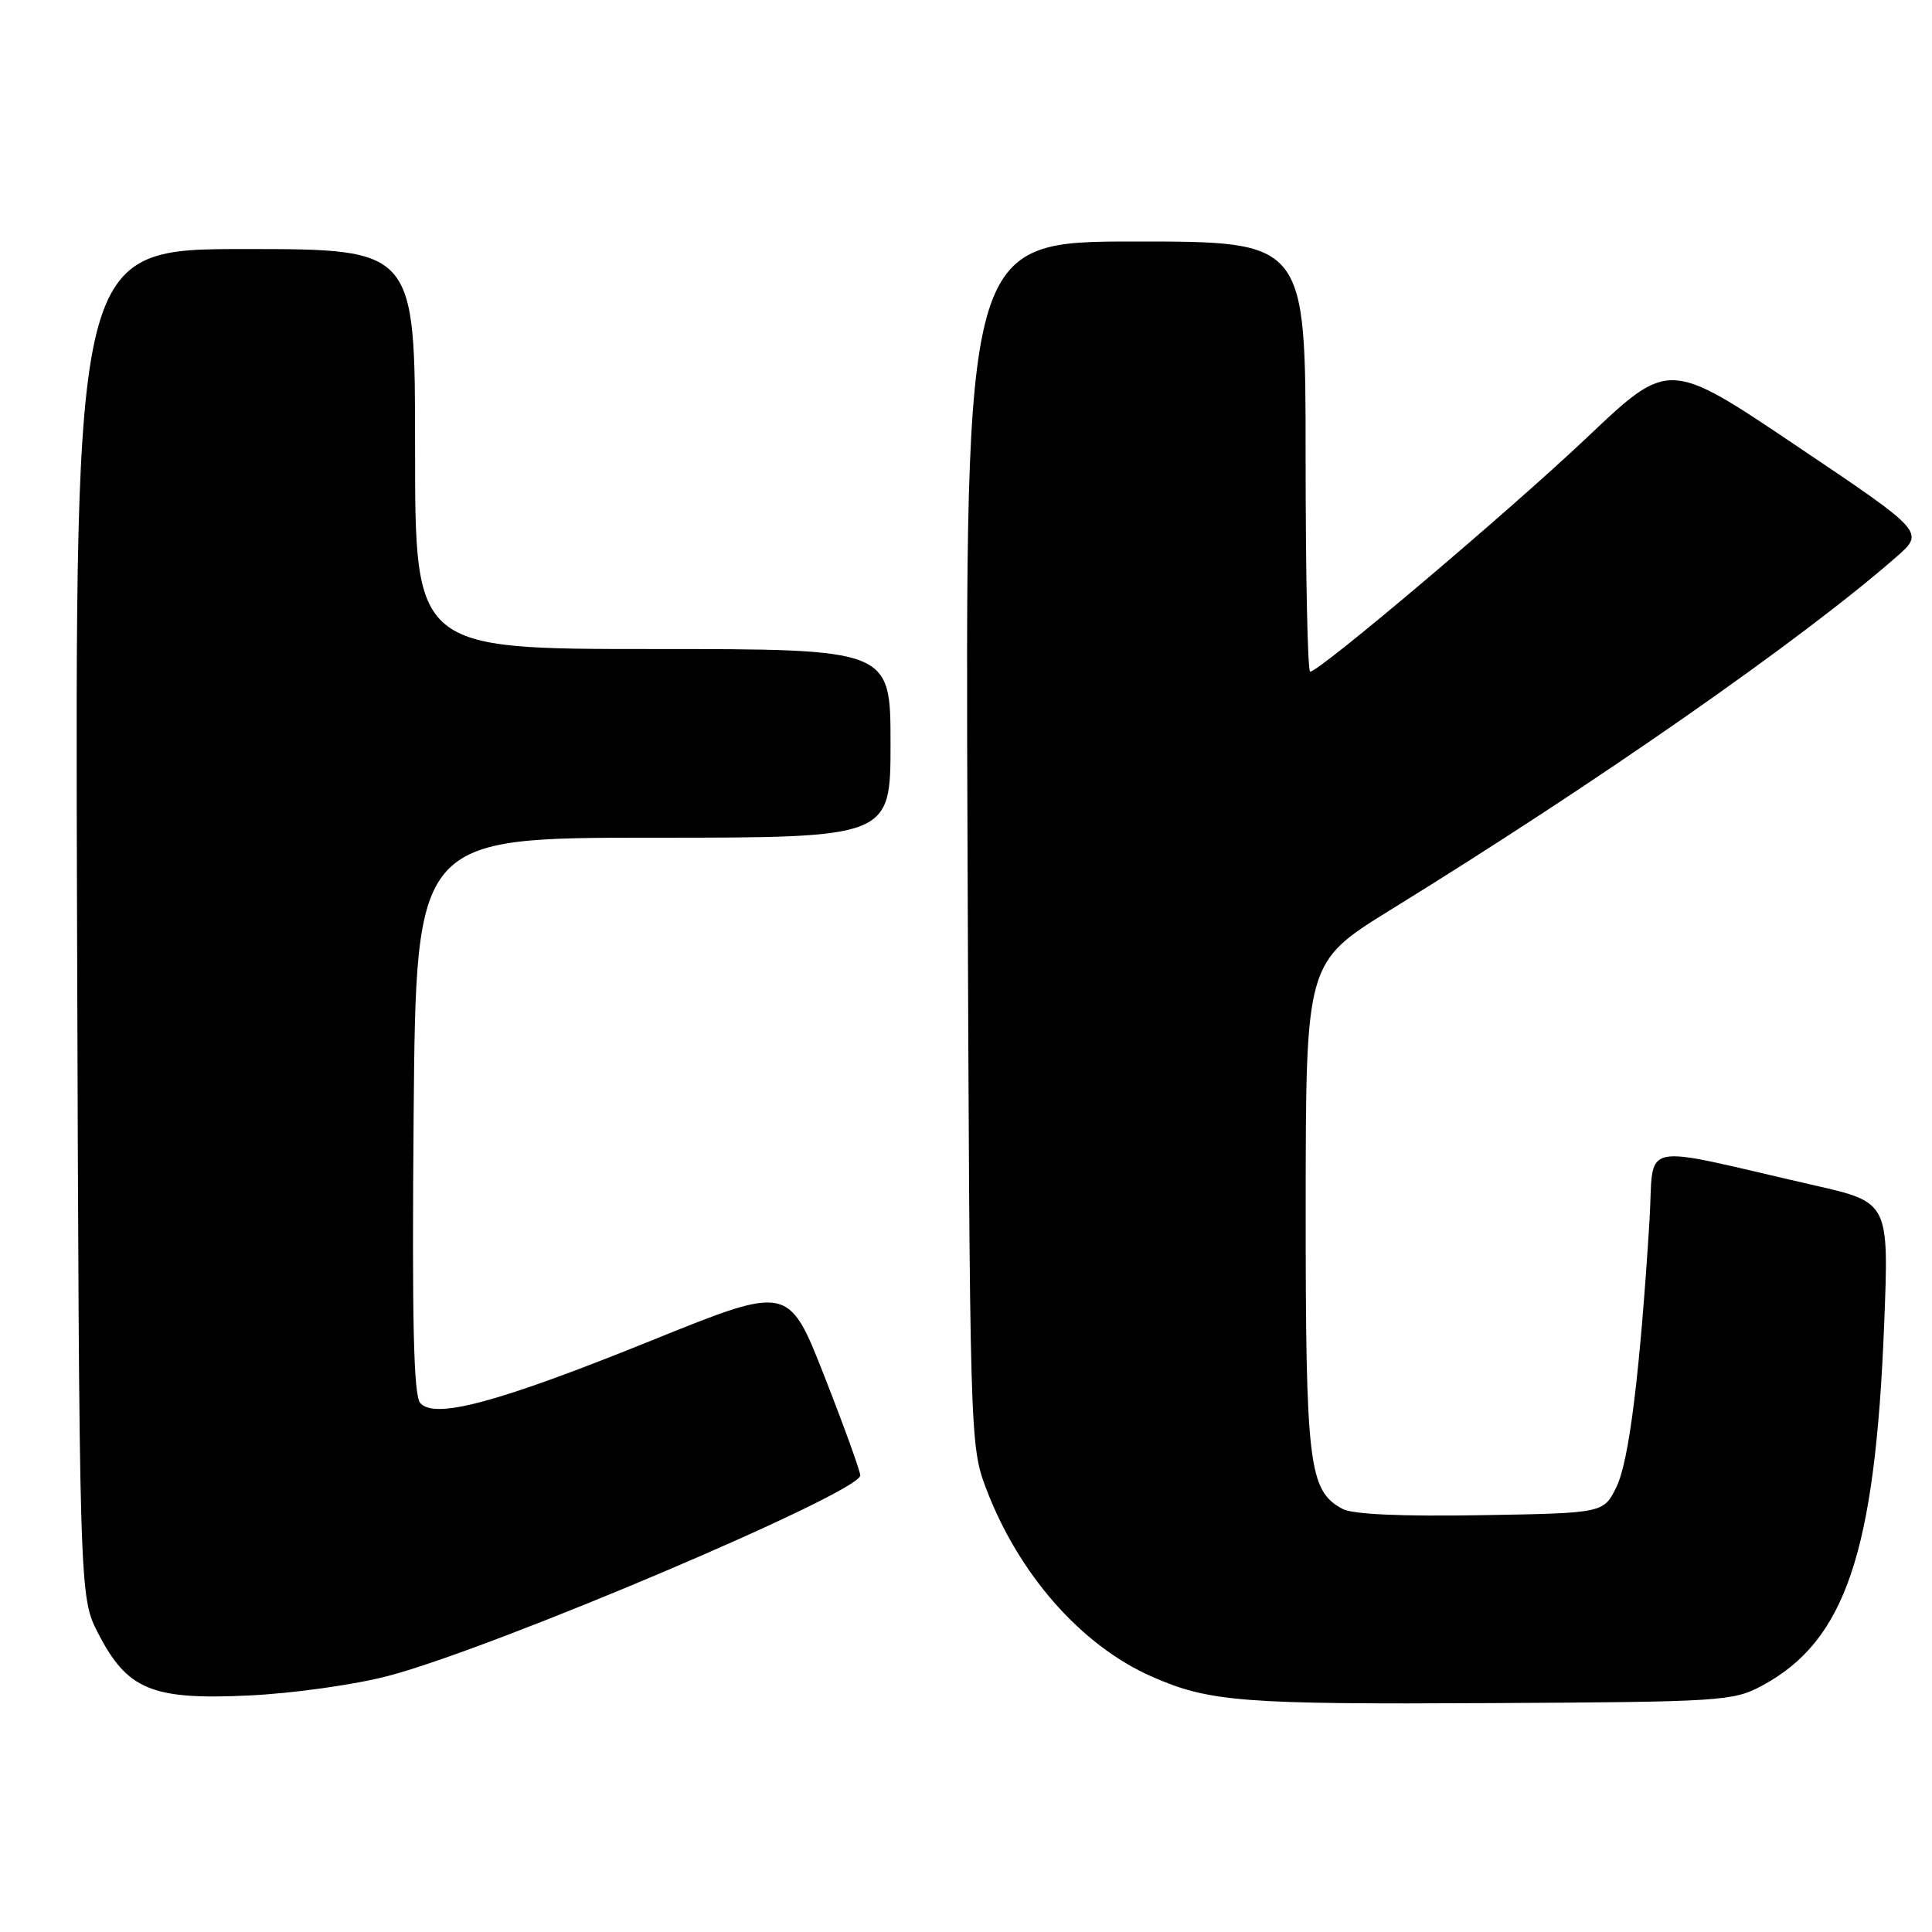 <?xml version="1.0" encoding="UTF-8" standalone="no"?>
<!DOCTYPE svg PUBLIC "-//W3C//DTD SVG 1.1//EN" "http://www.w3.org/Graphics/SVG/1.1/DTD/svg11.dtd" >
<svg xmlns="http://www.w3.org/2000/svg" xmlns:xlink="http://www.w3.org/1999/xlink" version="1.1" viewBox="0 0 256 256">
 <g >
 <path fill="currentColor"
d=" M 233.50 223.35 C 244.52 217.42 248.47 205.71 249.66 175.51 C 250.30 159.32 250.30 159.32 240.40 157.06 C 216.40 151.58 219.25 150.96 218.56 161.86 C 217.29 182.09 215.86 193.58 214.20 197.00 C 212.50 200.50 212.50 200.50 196.23 200.77 C 185.74 200.95 179.23 200.66 177.90 199.94 C 173.41 197.54 173.00 194.16 173.01 159.78 C 173.03 127.50 173.03 127.50 184.26 120.56 C 211.88 103.51 238.75 84.76 251.27 73.80 C 255.04 70.50 255.04 70.50 238.08 59.10 C 221.13 47.69 221.13 47.69 210.39 57.87 C 200.07 67.65 174.84 89.00 173.60 89.00 C 173.27 89.00 173.00 76.18 173.00 60.50 C 173.00 32.00 173.00 32.00 150.45 32.00 C 127.90 32.00 127.90 32.00 128.20 111.75 C 128.50 190.70 128.52 191.56 130.66 197.22 C 134.96 208.58 143.25 218.01 152.56 222.13 C 160.20 225.51 164.52 225.85 197.50 225.67 C 228.18 225.51 229.67 225.41 233.50 223.35 Z  M 51.47 222.06 C 65.51 218.37 113.98 197.78 113.99 195.50 C 113.99 194.95 111.86 189.05 109.25 182.39 C 104.50 170.28 104.50 170.28 86.51 177.55 C 66.10 185.81 57.57 188.12 55.68 185.90 C 54.80 184.86 54.58 175.08 54.81 147.75 C 55.13 111.00 55.13 111.00 86.57 111.00 C 118.00 111.00 118.00 111.00 118.00 98.50 C 118.00 86.00 118.00 86.00 86.50 86.00 C 55.00 86.00 55.00 86.00 55.00 59.50 C 55.00 33.00 55.00 33.00 32.46 33.00 C 9.93 33.00 9.93 33.00 10.21 122.28 C 10.50 211.56 10.50 211.56 13.00 216.41 C 16.87 223.92 20.13 225.27 33.00 224.66 C 38.82 224.38 47.05 223.23 51.47 222.06 Z "/>
</g>
</svg>